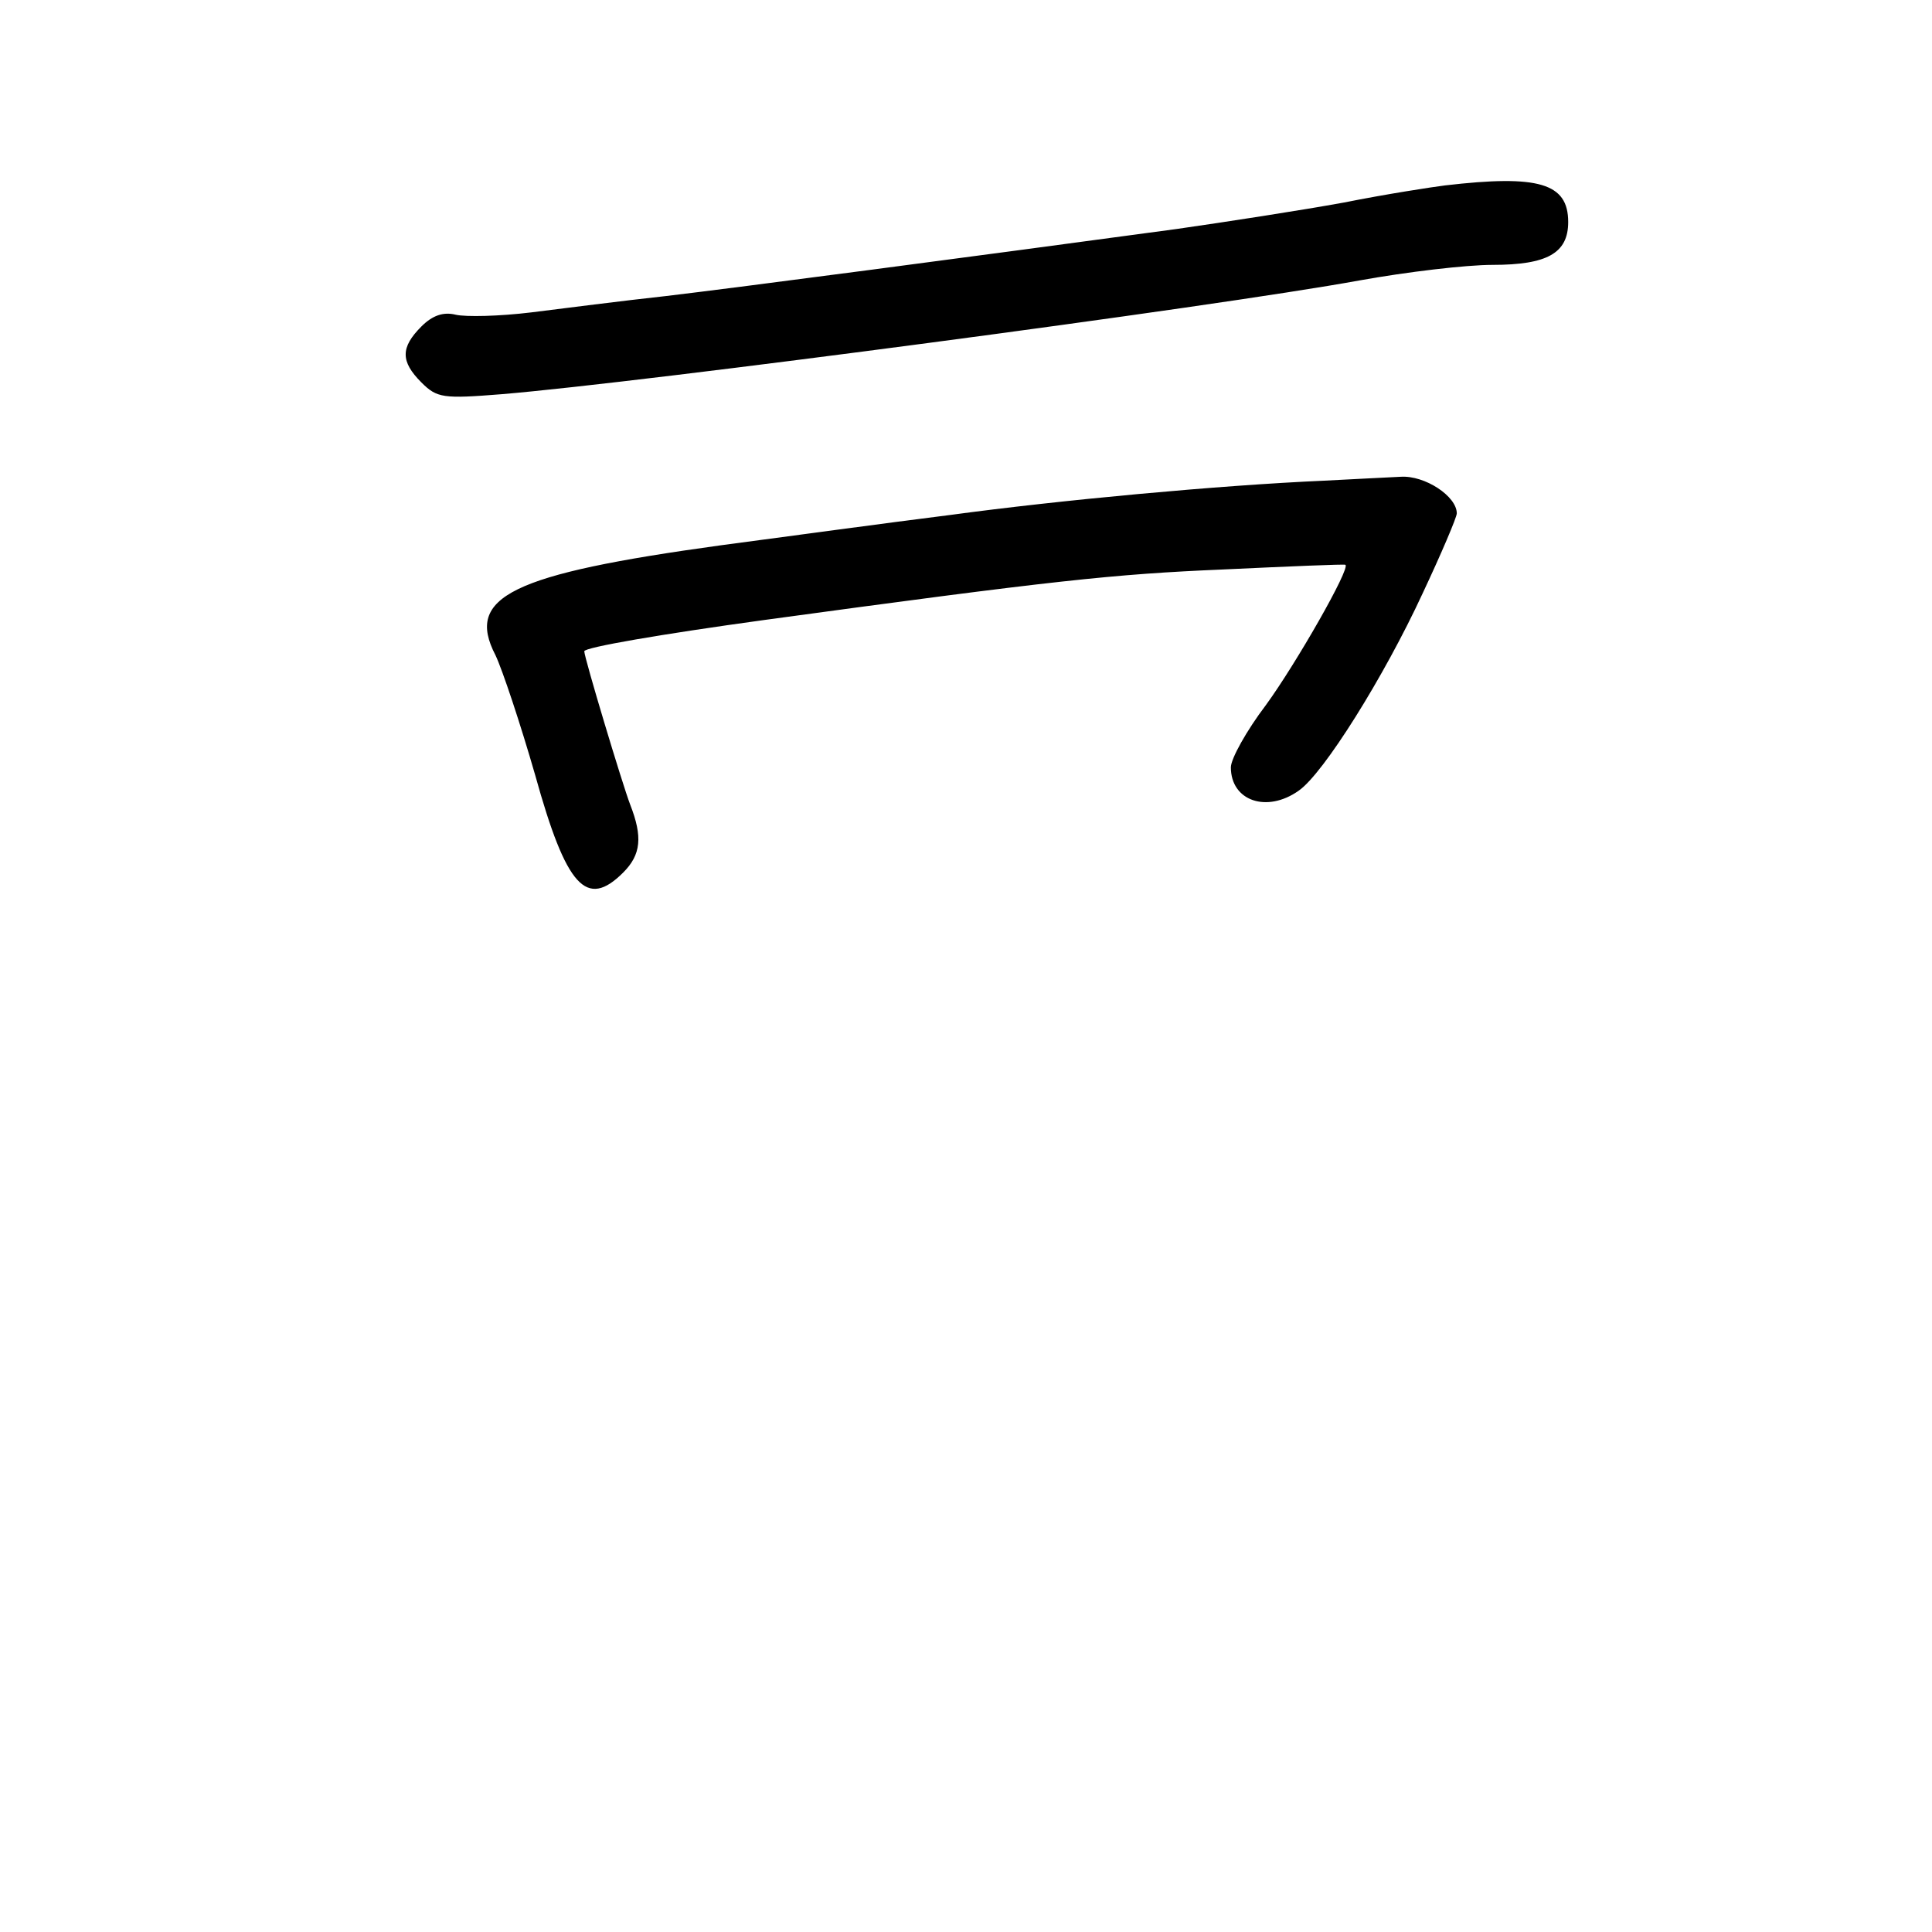 <?xml version="1.0" standalone="no"?>
<!DOCTYPE svg PUBLIC "-//W3C//DTD SVG 20010904//EN"
 "http://www.w3.org/TR/2001/REC-SVG-20010904/DTD/svg10.dtd">
<svg version="1.0" xmlns="http://www.w3.org/2000/svg"
 width="248pt" height="248pt" viewBox="0 0 248 248"
 preserveAspectRatio="xMidYMid meet">
<g transform="translate(0,248) scale(0.1,-0.1)"
fill="#000000" stroke="none">
<path d="M1855 2242 c-16 -2 -75 -11 -130 -22 -55 -10 -152 -25 -215 -34 -266
-36 -562 -75 -655 -86 -55 -6 -133 -16 -173 -21 -41 -5 -84 -6 -97 -3 -16 4
-30 -1 -44 -15 -27 -27 -27 -45 0 -72 20 -20 28 -21 103 -15 181 15 915 112
1101 146 61 11 137 20 171 20 70 0 97 15 97 55 0 50 -38 61 -158 47z"/>
<path d="M1700 1863 c-136 -6 -340 -25 -480 -44 -80 -10 -212 -28 -295 -39
-269 -37 -328 -66 -289 -141 9 -19 32 -88 51 -154 40 -144 66 -172 113 -125
23 23 25 46 9 87 -10 26 -59 189 -59 197 0 5 99 22 230 40 374 51 449 59 590
65 85 4 156 7 157 6 7 -4 -64 -128 -102 -180 -25 -33 -45 -69 -45 -80 0 -43
46 -59 87 -30 32 22 110 147 159 253 24 51 44 98 44 103 0 22 -41 49 -72 47
-18 -1 -62 -3 -98 -5z"/>
</g>
</svg>

